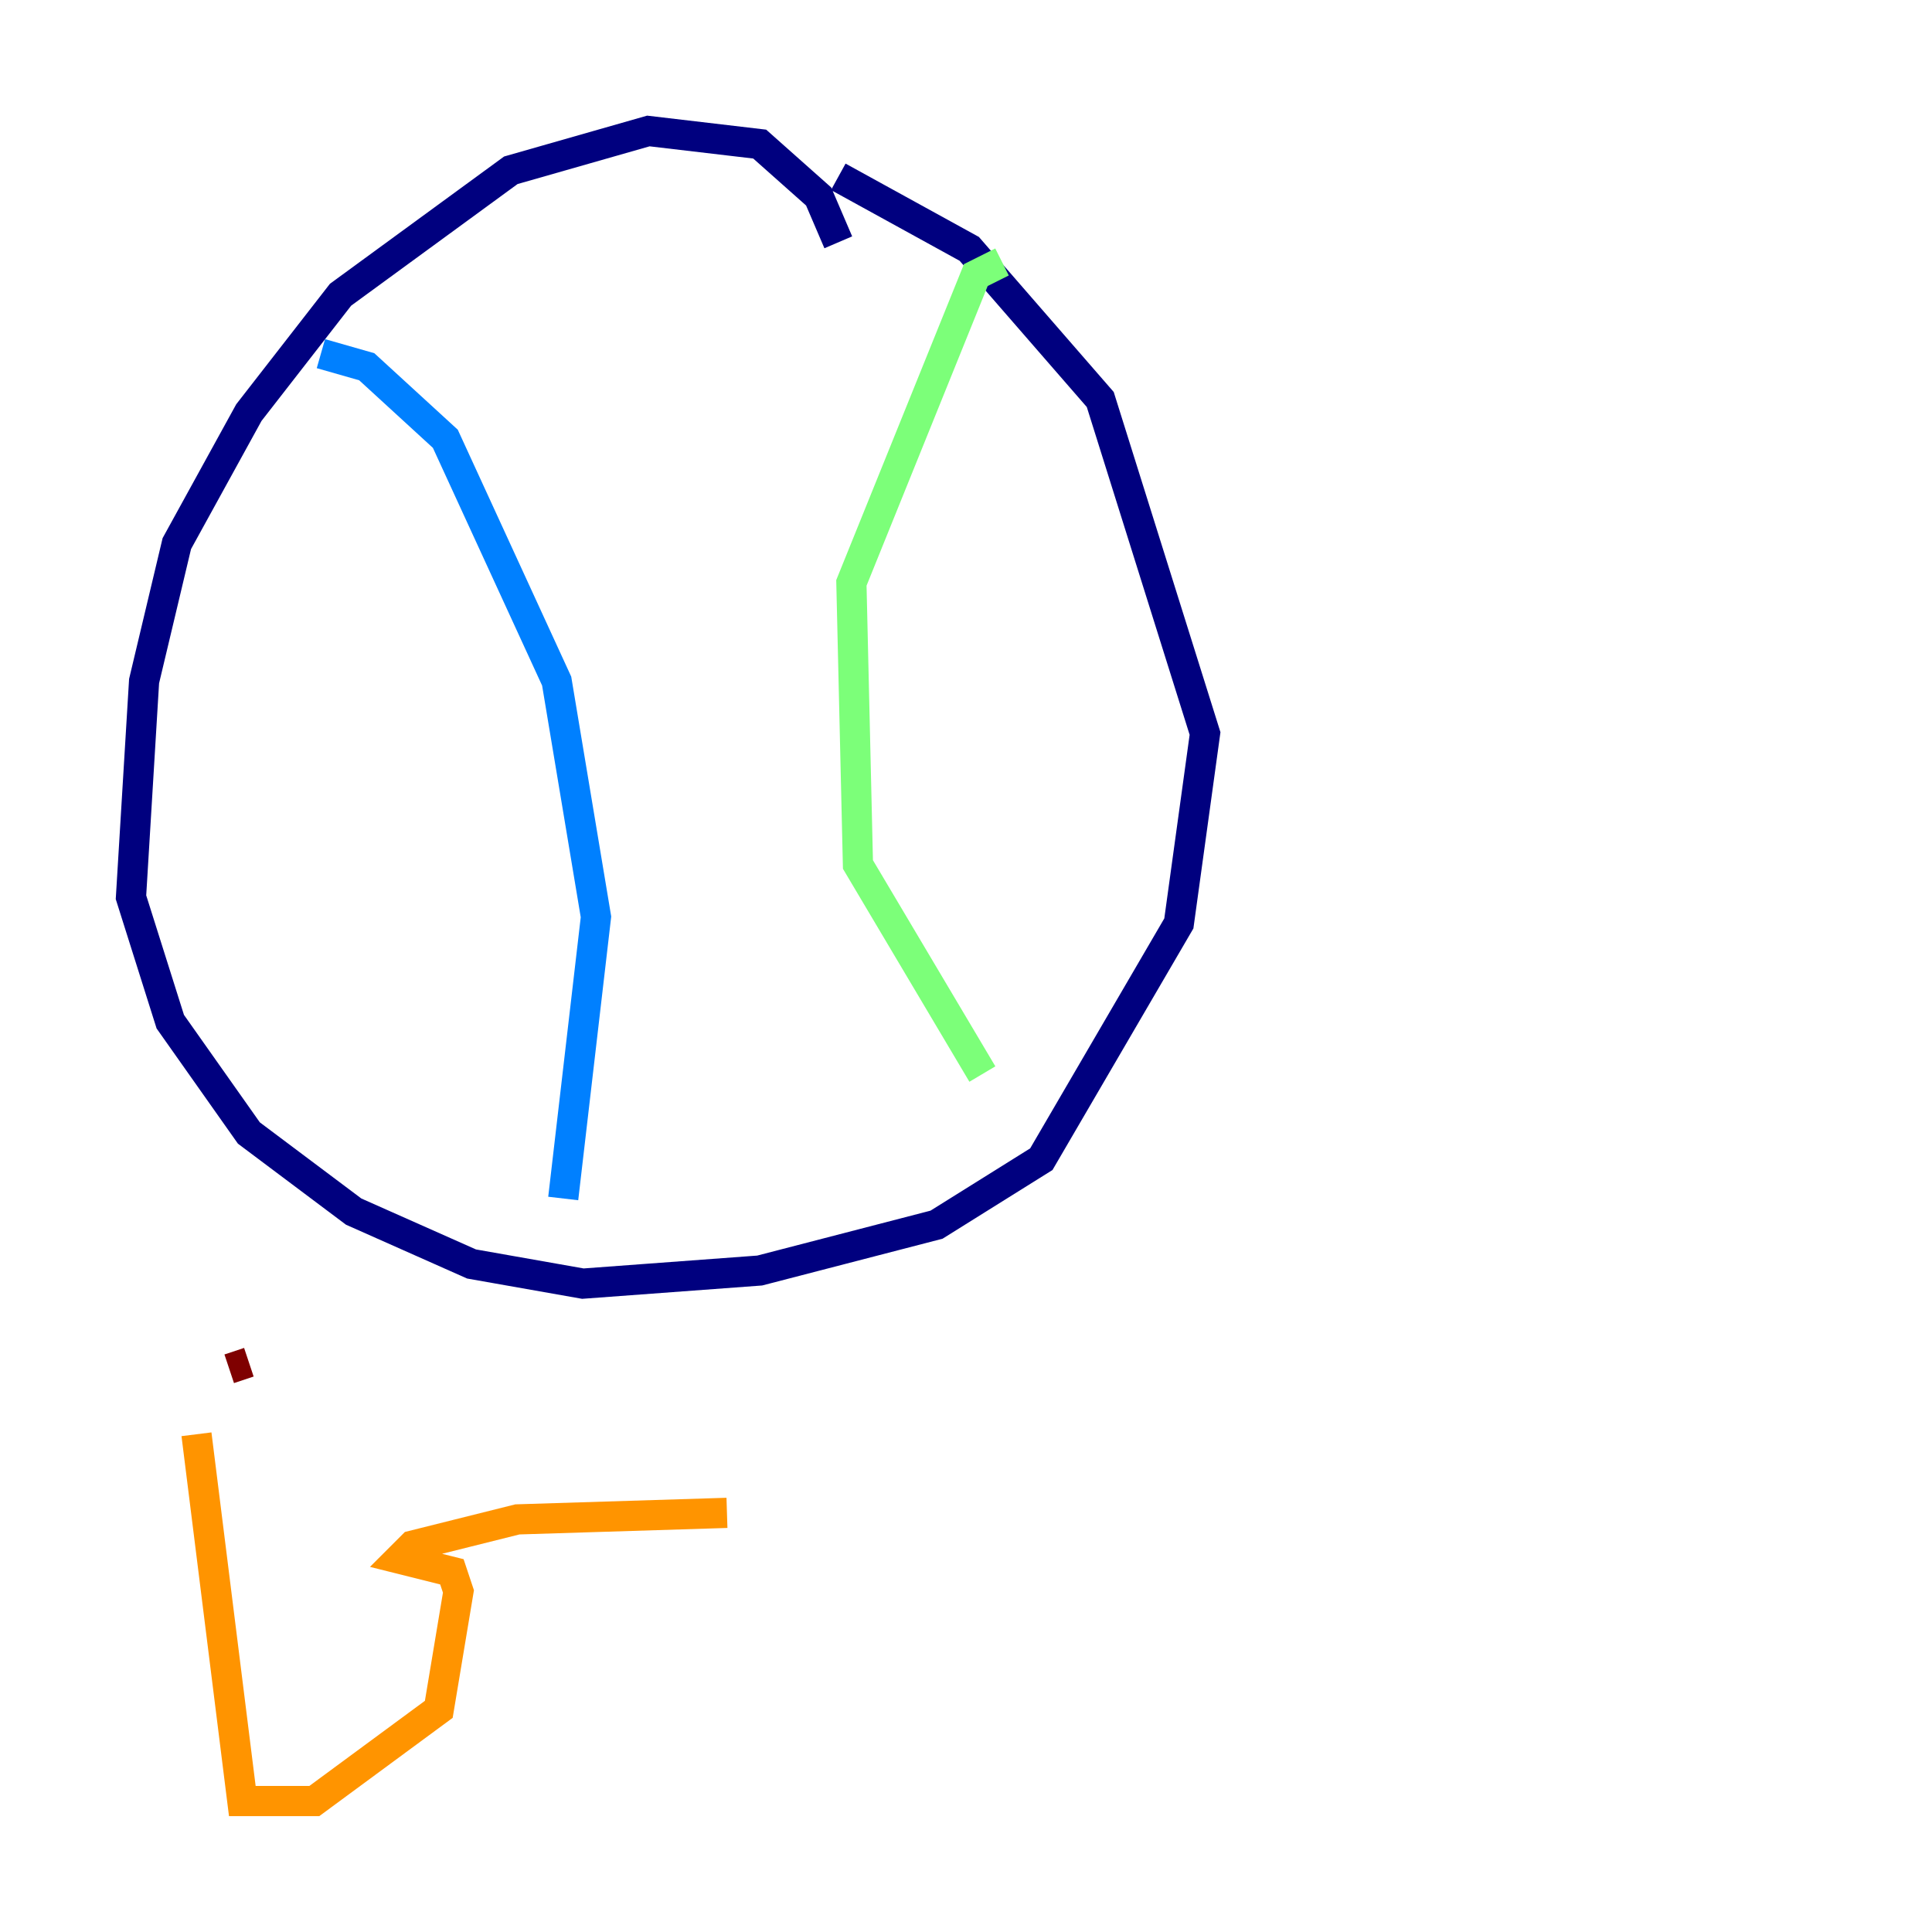 <?xml version="1.0" encoding="utf-8" ?>
<svg baseProfile="tiny" height="128" version="1.2" viewBox="0,0,128,128" width="128" xmlns="http://www.w3.org/2000/svg" xmlns:ev="http://www.w3.org/2001/xml-events" xmlns:xlink="http://www.w3.org/1999/xlink"><defs /><polyline fill="none" points="55.539,16.054 54.237,13.017 50.332,9.546 42.956,8.678 33.844,11.281 22.563,19.525 16.488,27.336 11.715,36.014 9.546,45.125 8.678,59.444 11.281,67.688 16.488,75.064 23.43,80.271 31.241,83.742 38.617,85.044 50.332,84.176 62.047,81.139 68.99,76.8 78.102,61.18 79.837,48.597 72.895,26.468 64.217,16.488 55.539,11.715" stroke="#00007f" stroke-width="2" /><polyline fill="none" points="21.261,23.43 24.298,24.298 29.505,29.071 36.881,45.125 39.485,60.746 37.315,79.403" stroke="#0080ff" stroke-width="2" /><polyline fill="none" points="66.386,17.356 64.651,18.224 56.407,38.617 56.841,57.275 65.085,71.159" stroke="#7cff79" stroke-width="2" /><polyline fill="none" points="13.017,95.024 16.054,119.322 20.827,119.322 29.071,113.248 30.373,105.437 29.939,104.136 26.468,103.268 27.336,102.4 34.278,100.664 48.163,100.231" stroke="#ff9400" stroke-width="2" /><polyline fill="none" points="15.186,90.685 16.488,90.251" stroke="#7f0000" stroke-width="2" /></svg>